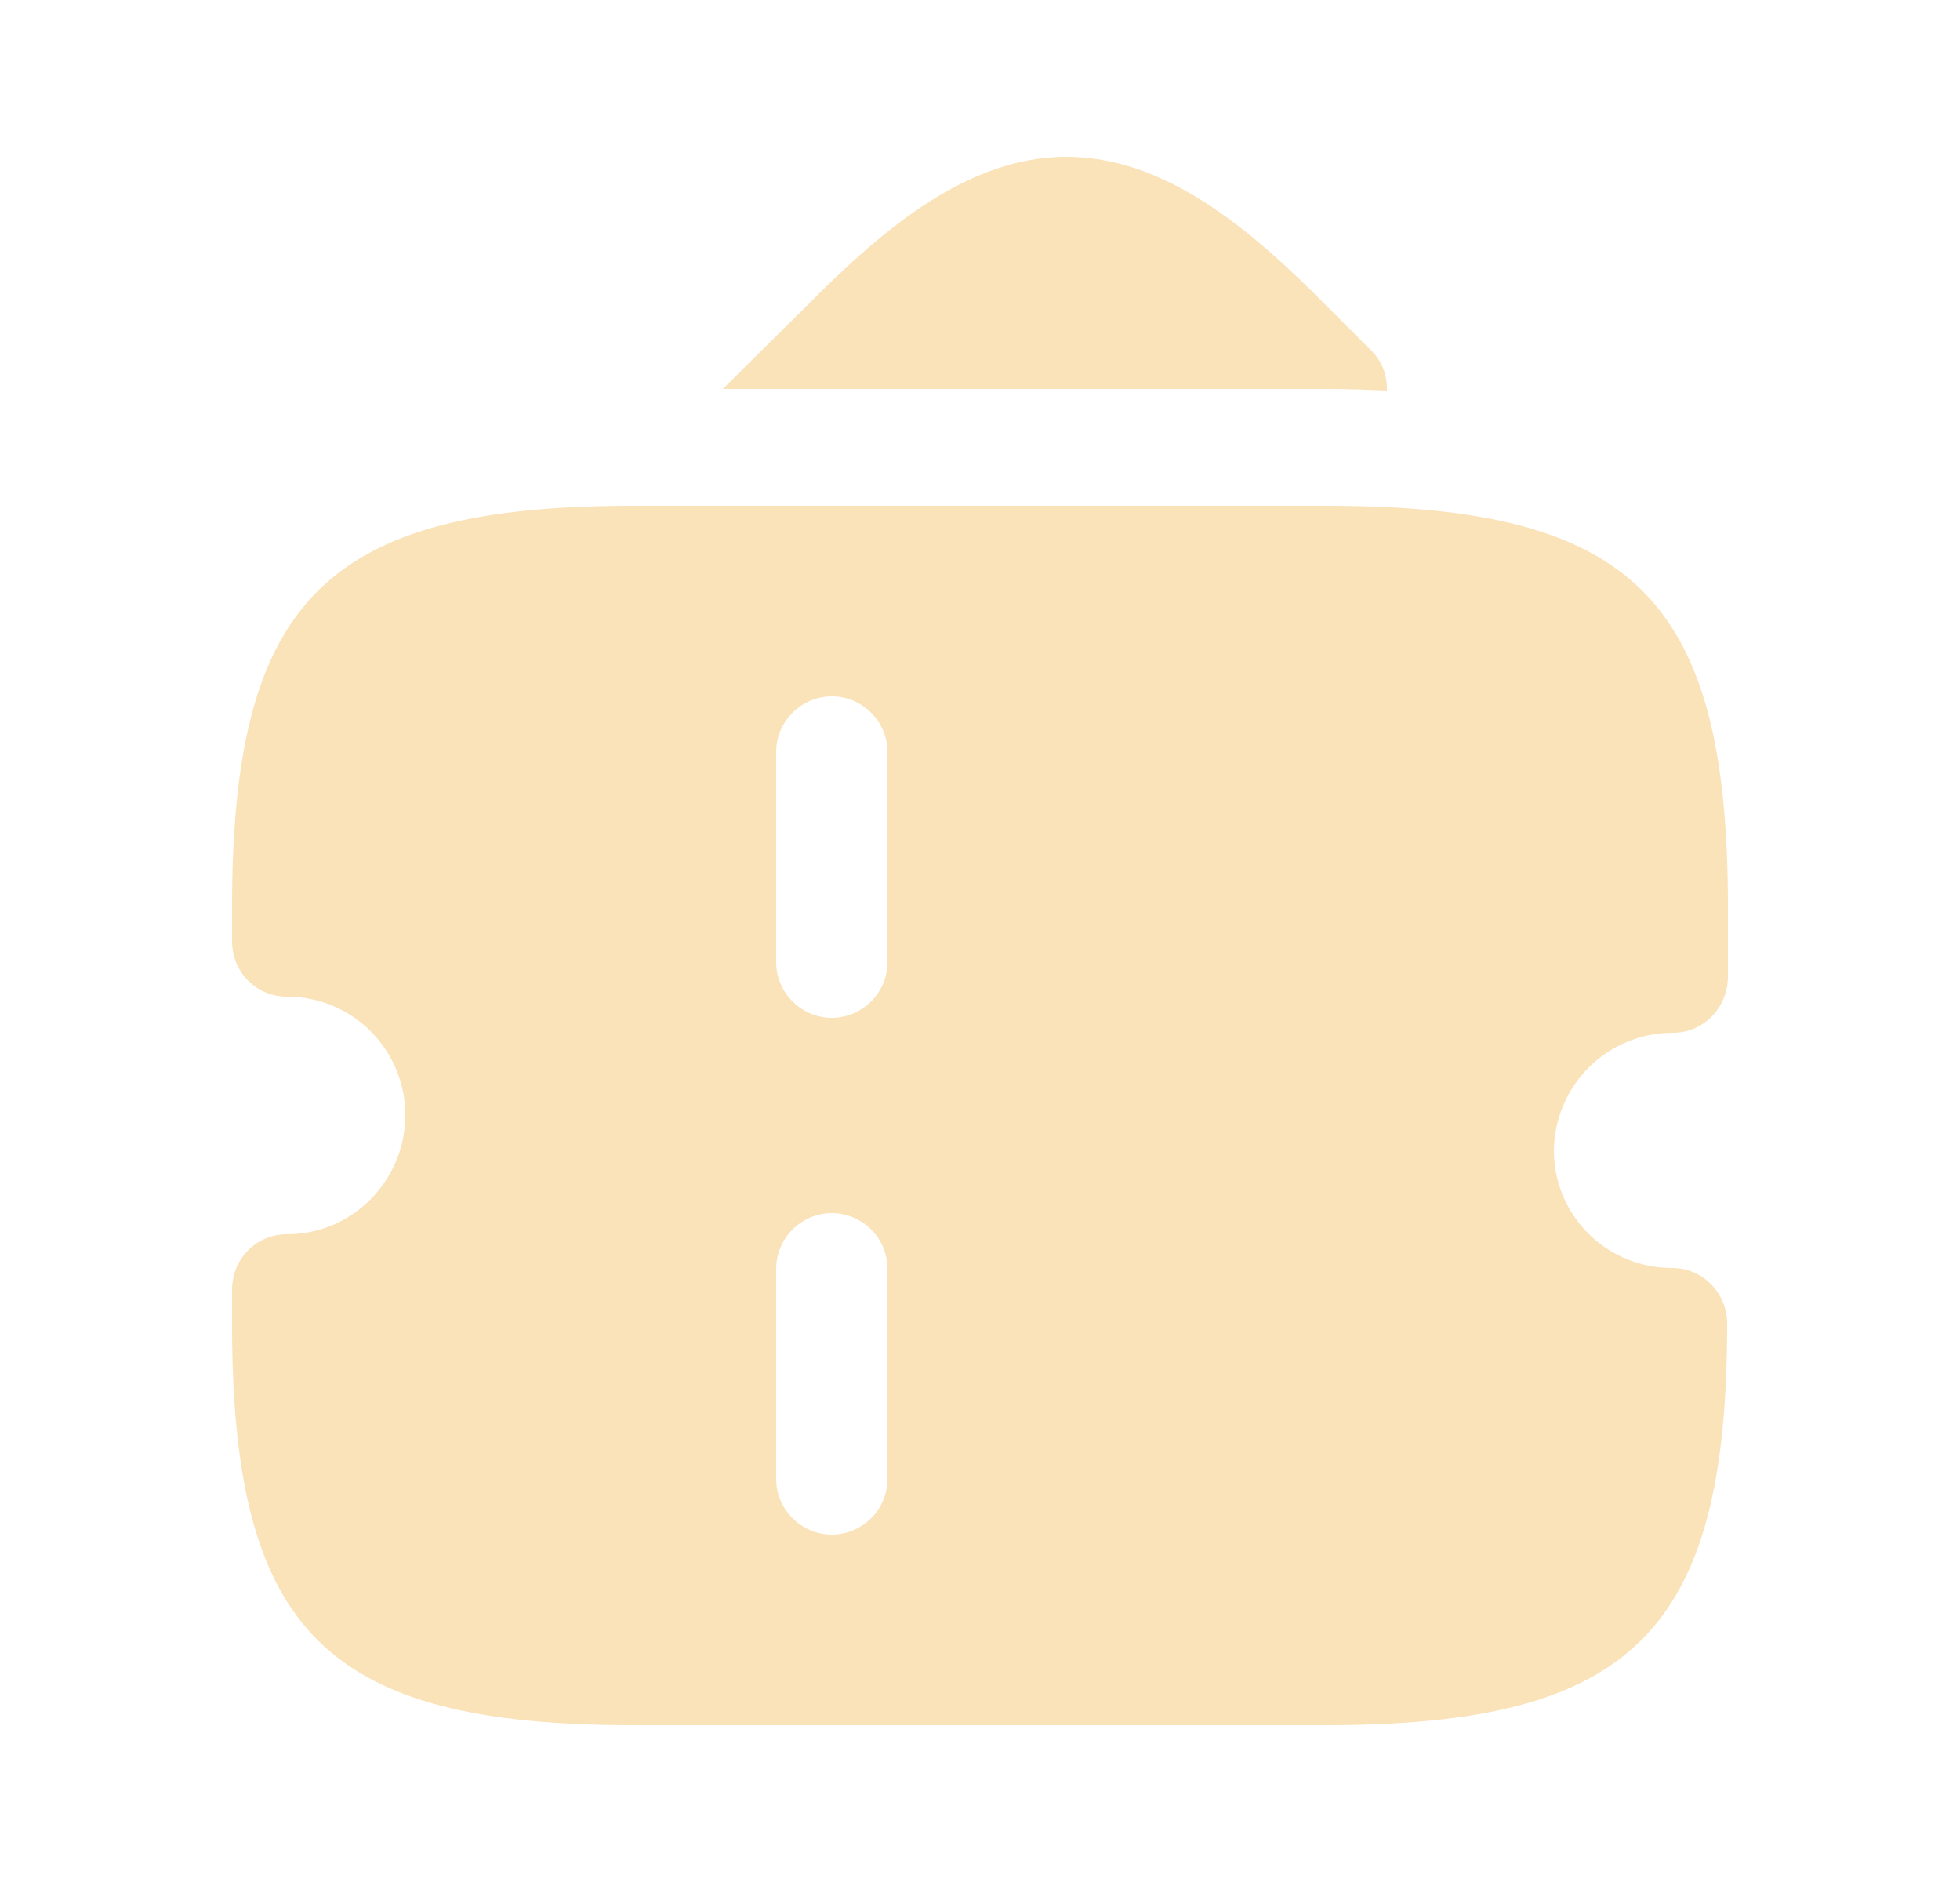 <svg width="25" height="24" viewBox="0 0 25 24" fill="none" xmlns="http://www.w3.org/2000/svg">
<path d="M17.69 4.96C17.69 4.97 17.69 4.97 17.69 4.98C17.44 4.97 17.19 4.96 16.92 4.96H9.22L10.29 3.9C11.27 2.91 12.35 2 13.6 2C14.86 2 15.94 2.91 16.92 3.9L17.48 4.46C17.62 4.59 17.69 4.77 17.69 4.96Z" fill="#FAE2B9"/>
<path d="M21.34 13.17C21.73 13.17 22.04 12.85 22.04 12.45V11.57C22.04 7.64 20.84 6.45 16.92 6.45H10.62H8.08C4.16 6.45 2.96 7.65 2.96 11.57V12C2.96 12.4 3.27 12.71 3.66 12.71C4.5 12.71 5.17 13.39 5.17 14.22C5.17 15.05 4.5 15.74 3.66 15.74C3.27 15.74 2.96 16.05 2.96 16.45V16.88C2.96 20.81 4.16 22 8.08 22H10.61H16.91C20.83 22 22.03 20.8 22.03 16.88C22.03 16.49 21.72 16.17 21.33 16.17C20.49 16.17 19.82 15.5 19.82 14.67C19.83 13.84 20.5 13.17 21.34 13.17ZM11.32 18.86C11.32 19.25 11 19.57 10.61 19.57C10.22 19.57 9.9 19.25 9.9 18.86V16.18C9.9 15.79 10.22 15.47 10.61 15.47C11 15.47 11.32 15.79 11.32 16.18V18.86ZM11.32 12.27C11.32 12.66 11 12.98 10.61 12.98C10.22 12.98 9.9 12.66 9.9 12.27V9.59C9.9 9.2 10.22 8.88 10.61 8.88C11 8.88 11.32 9.2 11.32 9.59V12.27Z" fill="#FAE2B9"/>
</svg>